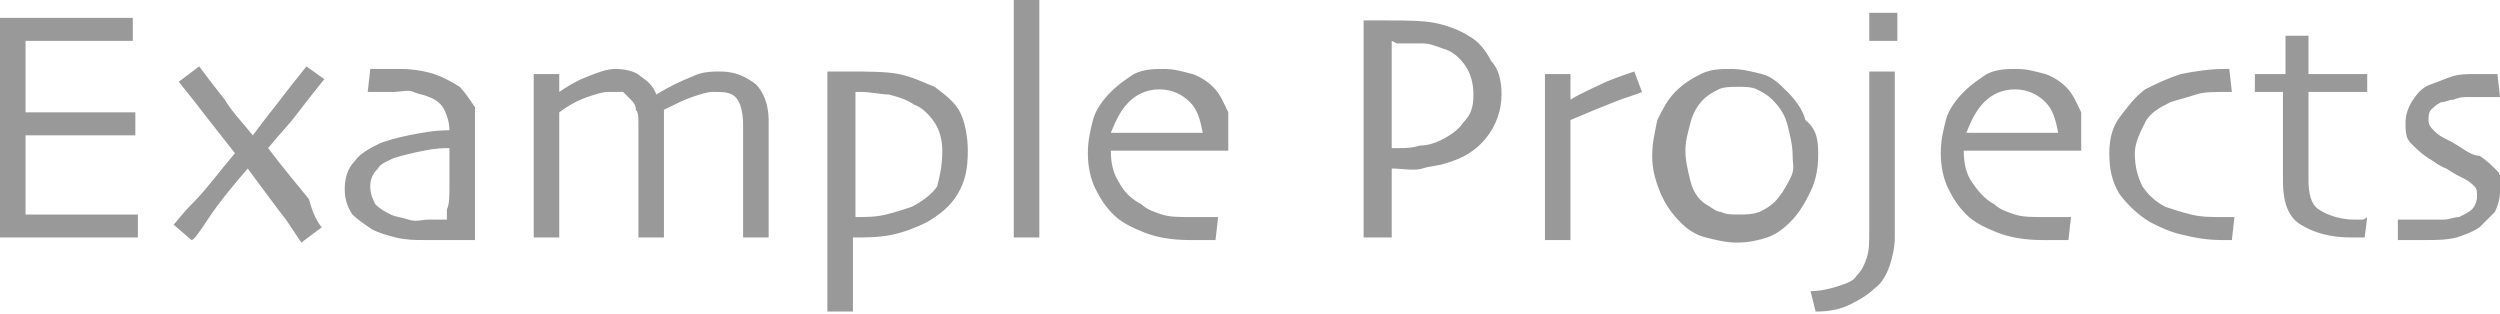 <svg xmlns="http://www.w3.org/2000/svg" viewBox="1.5 76.4 97.9 12.3"><g fill="#999"><path d="M6.9 85.7H1.4v-1.6-2.6-1.9-2.5h5.3v.9H2.5v2.8h4.3v.9H2.5V84.8h4.4v.9zM14.1 85.3l-.8.6-.6-.9c-.4-.5-.9-1.2-1.5-2-.6.7-1.1 1.3-1.5 1.9-.4.6-.6.9-.7.9l-.7-.6c.1-.1.3-.4.8-.9s1-1.2 1.6-1.9c-.4-.5-.7-.9-1.1-1.4-.3-.4-.7-.9-1.1-1.4l.8-.6c.3.4.6.8 1 1.3.3.5.7.9 1.1 1.4.3-.4.6-.8 1-1.3.3-.4.7-.9 1.1-1.4l.7.5c-.4.5-.8 1-1.1 1.4-.3.4-.7.8-1.1 1.3.6.8 1.2 1.5 1.6 2 .2.8.5 1.1.5 1.1zM20.1 82.1v3.7h-2c-.3 0-.7 0-1.1-.1-.4-.1-.7-.2-.9-.3-.3-.2-.6-.4-.8-.6-.2-.3-.3-.6-.3-1s.1-.8.4-1.1c.2-.3.6-.5 1-.7.3-.1.6-.2 1.1-.3s1-.2 1.6-.2c0-.3-.1-.6-.2-.8-.1-.2-.3-.4-.6-.5-.2-.1-.4-.1-.6-.2s-.5 0-.8 0h-1l.1-.9H17.2c.5 0 1 .1 1.3.2s.7.3 1 .5c.2.2.4.5.6.8v1.5zm-1 1.5V83v-.8c-.2 0-.5 0-1 .1s-.9.2-1.2.3c-.2.1-.5.2-.6.4-.2.2-.3.4-.3.7 0 .3.1.5.2.7.2.2.4.3.6.4.2.1.4.1.7.2s.5 0 .8 0h.7v-.4c.1-.2.1-.5.1-1zM31.6 85.7h-1v-.9-1.6-.9-1c0-.5-.1-.9-.3-1.1s-.5-.2-.9-.2c-.2 0-.5.1-.8.2s-.7.3-1.1.5v5h-1v-.8-1.7-1-1c0-.2 0-.4-.1-.5 0-.2-.1-.3-.2-.4l-.3-.3h-.6c-.2 0-.5.1-.8.2-.3.1-.7.3-1.1.6v4.9h-1V85v-2.3-1.4-2h1v.7c.3-.2.6-.4 1.1-.6s.8-.3 1.1-.3c.4 0 .8.1 1 .3.3.2.5.4.6.7.5-.3.9-.5 1.4-.7.4-.2.8-.2 1.1-.2.6 0 1 .2 1.4.5.3.3.5.8.5 1.4V85.7zM39.4 82.3c0 .7-.1 1.2-.4 1.7-.3.5-.7.8-1.2 1.1-.4.2-.9.4-1.4.5-.5.1-1 .1-1.5.1v2.9h-1v-1.8-3.3-1.9-2.4h.7c.9 0 1.6 0 2.1.1s.9.3 1.4.5c.4.3.8.6 1 1s.3 1 .3 1.5zm-1 0c0-.4-.1-.8-.3-1.1s-.5-.6-.8-.7c-.3-.2-.6-.3-1-.4-.3 0-.7-.1-1.1-.1h-.1-.1v4.9c.4 0 .8 0 1.2-.1.4-.1.7-.2 1-.3.4-.2.8-.5 1-.8.1-.4.2-.8.2-1.4zM42.2 85.7h-1v-1.9-3-1.9-2.6h1v9.4zM49.6 82.3H45c0 .5.1.9.3 1.2.2.4.5.7.9.9.2.2.5.3.8.4.3.1.7.1 1.1.1h1.1l-.1.9h-1c-.7 0-1.3-.1-1.8-.3-.5-.2-.9-.4-1.2-.7-.3-.3-.5-.6-.7-1-.2-.4-.3-.9-.3-1.4 0-.5.1-.9.2-1.3s.4-.8.7-1.1c.3-.3.6-.5.9-.7.4-.2.8-.2 1.2-.2.4 0 .7.1 1.1.2.3.1.6.3.8.5.3.3.4.6.6 1v1.5zm-1-.7c-.1-.5-.2-.9-.5-1.2-.3-.3-.7-.5-1.2-.5s-.9.2-1.2.5c-.3.3-.5.7-.7 1.2h3.6zM60.3 80.1c0 .6-.2 1.2-.6 1.7-.4.5-.9.8-1.6 1-.3.1-.6.1-.9.2s-.8 0-1.2 0v2.7h-1.1v-1.4-3.2-1.7-2.2h.9c.7 0 1.4 0 1.9.1s1 .3 1.3.5c.4.2.7.6.9 1 .3.3.4.8.4 1.3zm-1.1 0c0-.4-.1-.8-.3-1.1-.2-.3-.5-.6-.9-.7-.3-.1-.5-.2-.8-.2h-.9-.1L56 78v4.2h.2c.3 0 .6 0 .9-.1.3 0 .6-.1.8-.2.4-.2.7-.4.9-.7.3-.3.4-.6.4-1.1zM65.8 80c-.2.1-.6.2-1.1.4-.5.2-1 .4-1.7.7v4.7h-1v-.7V83v-1.7-2h1v1c.5-.3 1-.5 1.4-.7.5-.2.8-.3 1.1-.4l.3.8zM72.7 82.5c0 .5-.1 1-.3 1.4s-.4.8-.8 1.2c-.3.3-.6.5-.9.6-.3.1-.7.2-1.2.2-.4 0-.8-.1-1.2-.2s-.7-.3-1-.6c-.3-.3-.6-.7-.8-1.2-.2-.5-.3-.9-.3-1.4 0-.5.1-.9.2-1.4.2-.4.4-.8.7-1.1.3-.3.6-.5 1-.7s.8-.2 1.2-.2c.4 0 .8.1 1.2.2.4.1.7.4 1 .7.3.3.6.7.7 1.1.5.4.5.9.5 1.4zm-1 0c0-.4-.1-.8-.2-1.2-.1-.4-.3-.7-.6-1-.2-.2-.4-.3-.6-.4-.2-.1-.5-.1-.7-.1-.3 0-.6 0-.8.1-.2.1-.4.2-.6.4-.2.2-.4.5-.5.9s-.2.7-.2 1.1c0 .4.1.8.2 1.2.1.4.3.7.6.9.2.1.4.3.6.3.2.1.4.1.7.1.3 0 .5 0 .8-.1.2-.1.4-.2.6-.4.2-.2.4-.5.6-.9s.1-.5.1-.9zM75.7 85.7c0 .4-.1.8-.2 1.1s-.3.7-.6.9c-.2.2-.5.4-.9.6-.4.2-.8.3-1.4.3l-.2-.8c.4 0 .8-.1 1.1-.2s.6-.2.7-.4c.2-.2.3-.4.4-.7.1-.3.1-.6.1-1.1v-3.9-2.3h1v6.5zm.1-7.7h-1.1v-1.1h1.1V78zM83 82.3h-4.6c0 .5.1.9.3 1.2s.5.7.9.9c.2.2.5.3.8.4.3.1.7.1 1.1.1h1.1l-.1.9h-1c-.7 0-1.3-.1-1.8-.3-.5-.2-.9-.4-1.2-.7-.3-.3-.5-.6-.7-1-.2-.4-.3-.9-.3-1.4 0-.5.1-.9.2-1.3s.4-.8.7-1.1c.3-.3.6-.5.9-.7.4-.2.8-.2 1.2-.2.4 0 .7.1 1.1.2.3.1.6.3.8.5.3.3.4.6.6 1v1.5zm-.9-.7c-.1-.5-.2-.9-.5-1.2-.3-.3-.7-.5-1.2-.5s-.9.2-1.2.5c-.3.3-.5.7-.7 1.2h3.6zM89 84.9l-.1.9h-.4c-.6 0-1.1-.1-1.5-.2-.5-.1-.9-.3-1.3-.5-.5-.3-.9-.7-1.2-1.1-.3-.5-.4-1-.4-1.6 0-.5.1-1 .4-1.4s.6-.8 1-1.1c.4-.2.8-.4 1.4-.6.5-.1 1.1-.2 1.7-.2h.2l.1.9h-.1-.1c-.5 0-.9 0-1.2.1s-.7.2-1 .3c-.4.2-.8.4-1 .8-.2.4-.4.8-.4 1.2 0 .5.1.9.3 1.3.2.3.5.6.9.8.3.1.6.2 1 .3.4.1.8.1 1.2.1h.5zM94.2 84.9l-.1.8h-.5c-.9 0-1.5-.2-2-.5s-.7-.9-.7-1.7V82v-2h-1.1v-.7H91v-1.5h.9v1.5h2.3v.7h-2.3v3.4c0 .6.1 1 .4 1.2s.8.4 1.4.4h.3c.1 0 .2-.1.2-.1zM99.4 83.9c0 .3-.1.6-.2.8l-.6.6c-.3.2-.6.3-.9.4-.4.1-.8.1-1.2.1h-1.1V85H97.2c.2 0 .4-.1.6-.1.2-.1.4-.2.5-.3.1-.1.2-.3.2-.5s0-.3-.1-.4c-.1-.1-.2-.2-.4-.3-.2-.1-.4-.2-.7-.4-.3-.1-.5-.3-.7-.4-.3-.2-.5-.4-.7-.6-.2-.2-.2-.5-.2-.8 0-.3.1-.6.3-.9.2-.3.4-.5.7-.6.3-.1.5-.2.8-.3s.6-.1.9-.1H99.3l.1.9H98.2c-.2 0-.4 0-.6.1-.2 0-.3.1-.5.1-.2.1-.3.2-.4.3s-.1.3-.1.4c0 .2.1.3.2.4.1.1.2.2.4.3.2.1.4.2.7.4s.5.3.7.3c.3.2.5.4.7.6s.1.5.1.8z"/></g></svg>